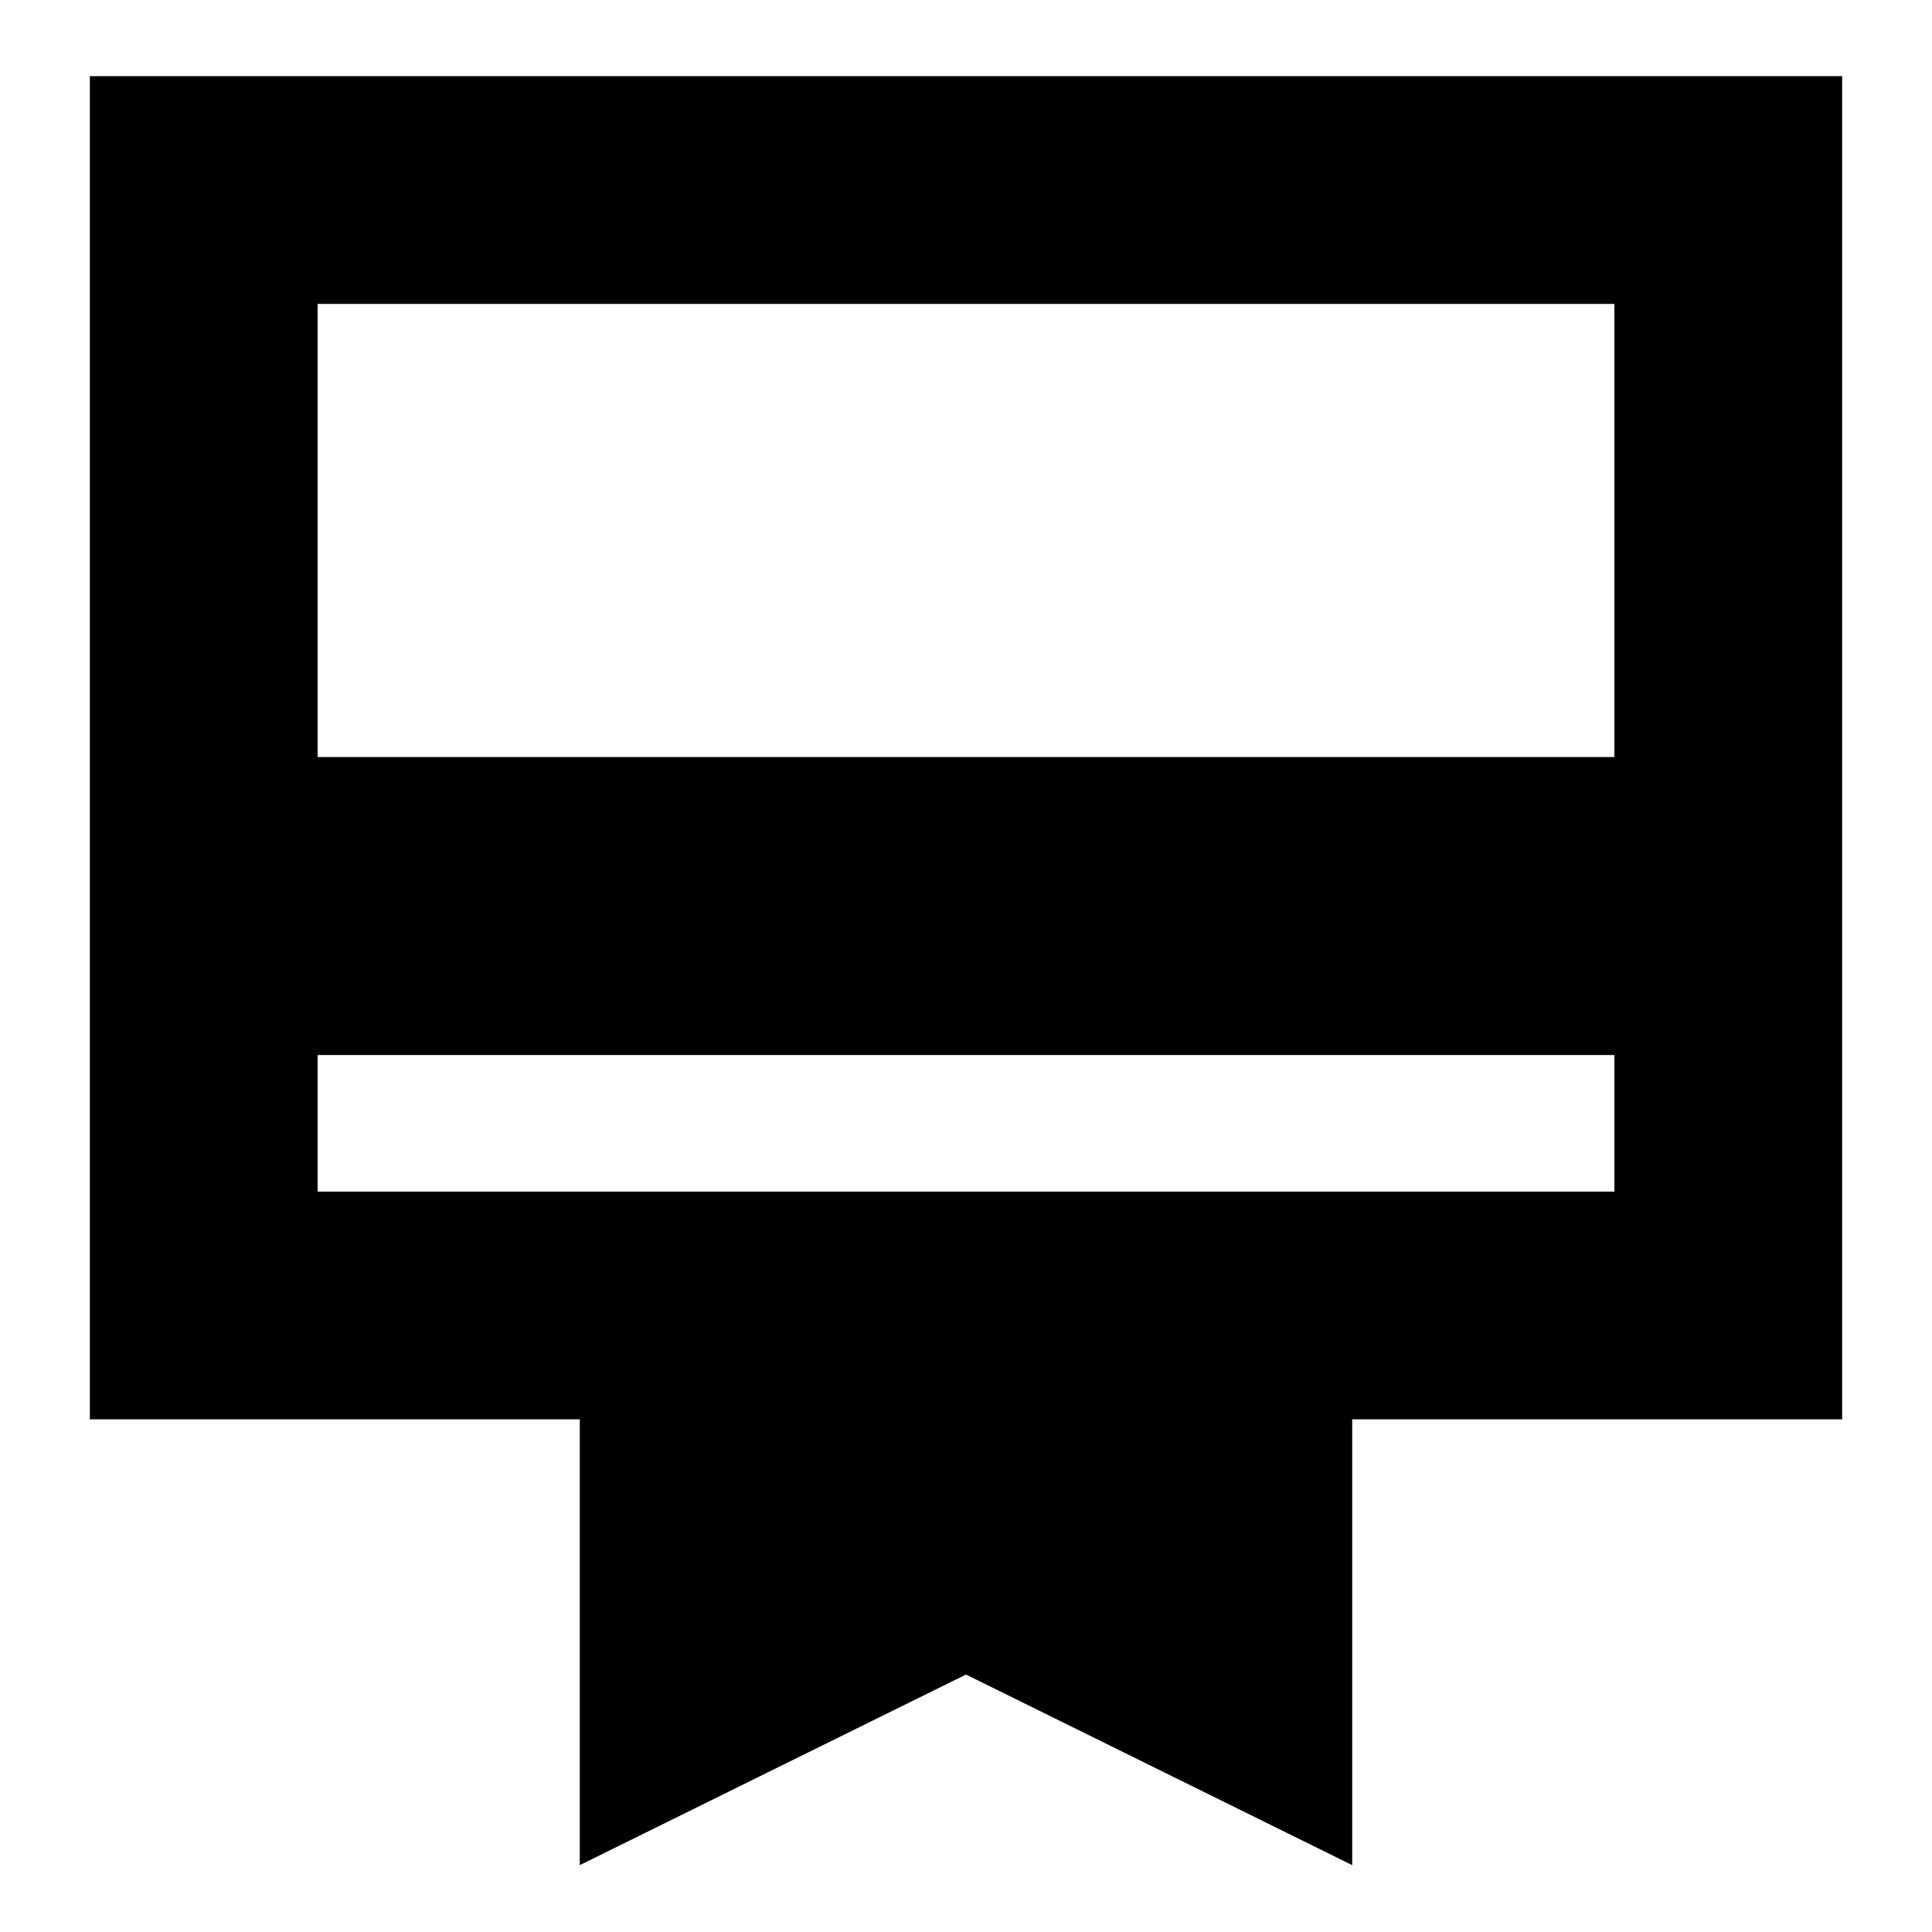 <svg xmlns="http://www.w3.org/2000/svg" height="24" viewBox="0 -960 960 960" width="24"><path d="M157.83-367.91h644.34v-67.85H157.83v67.85ZM288.09-33.22v-221.52H44.65v-667.41h870.7v667.41H671.91v221.52L480-127.93 288.09-33.22ZM157.83-583.83h644.34v-225.15H157.83v225.15Zm0 215.92v-441.07 441.07Z"/></svg>
